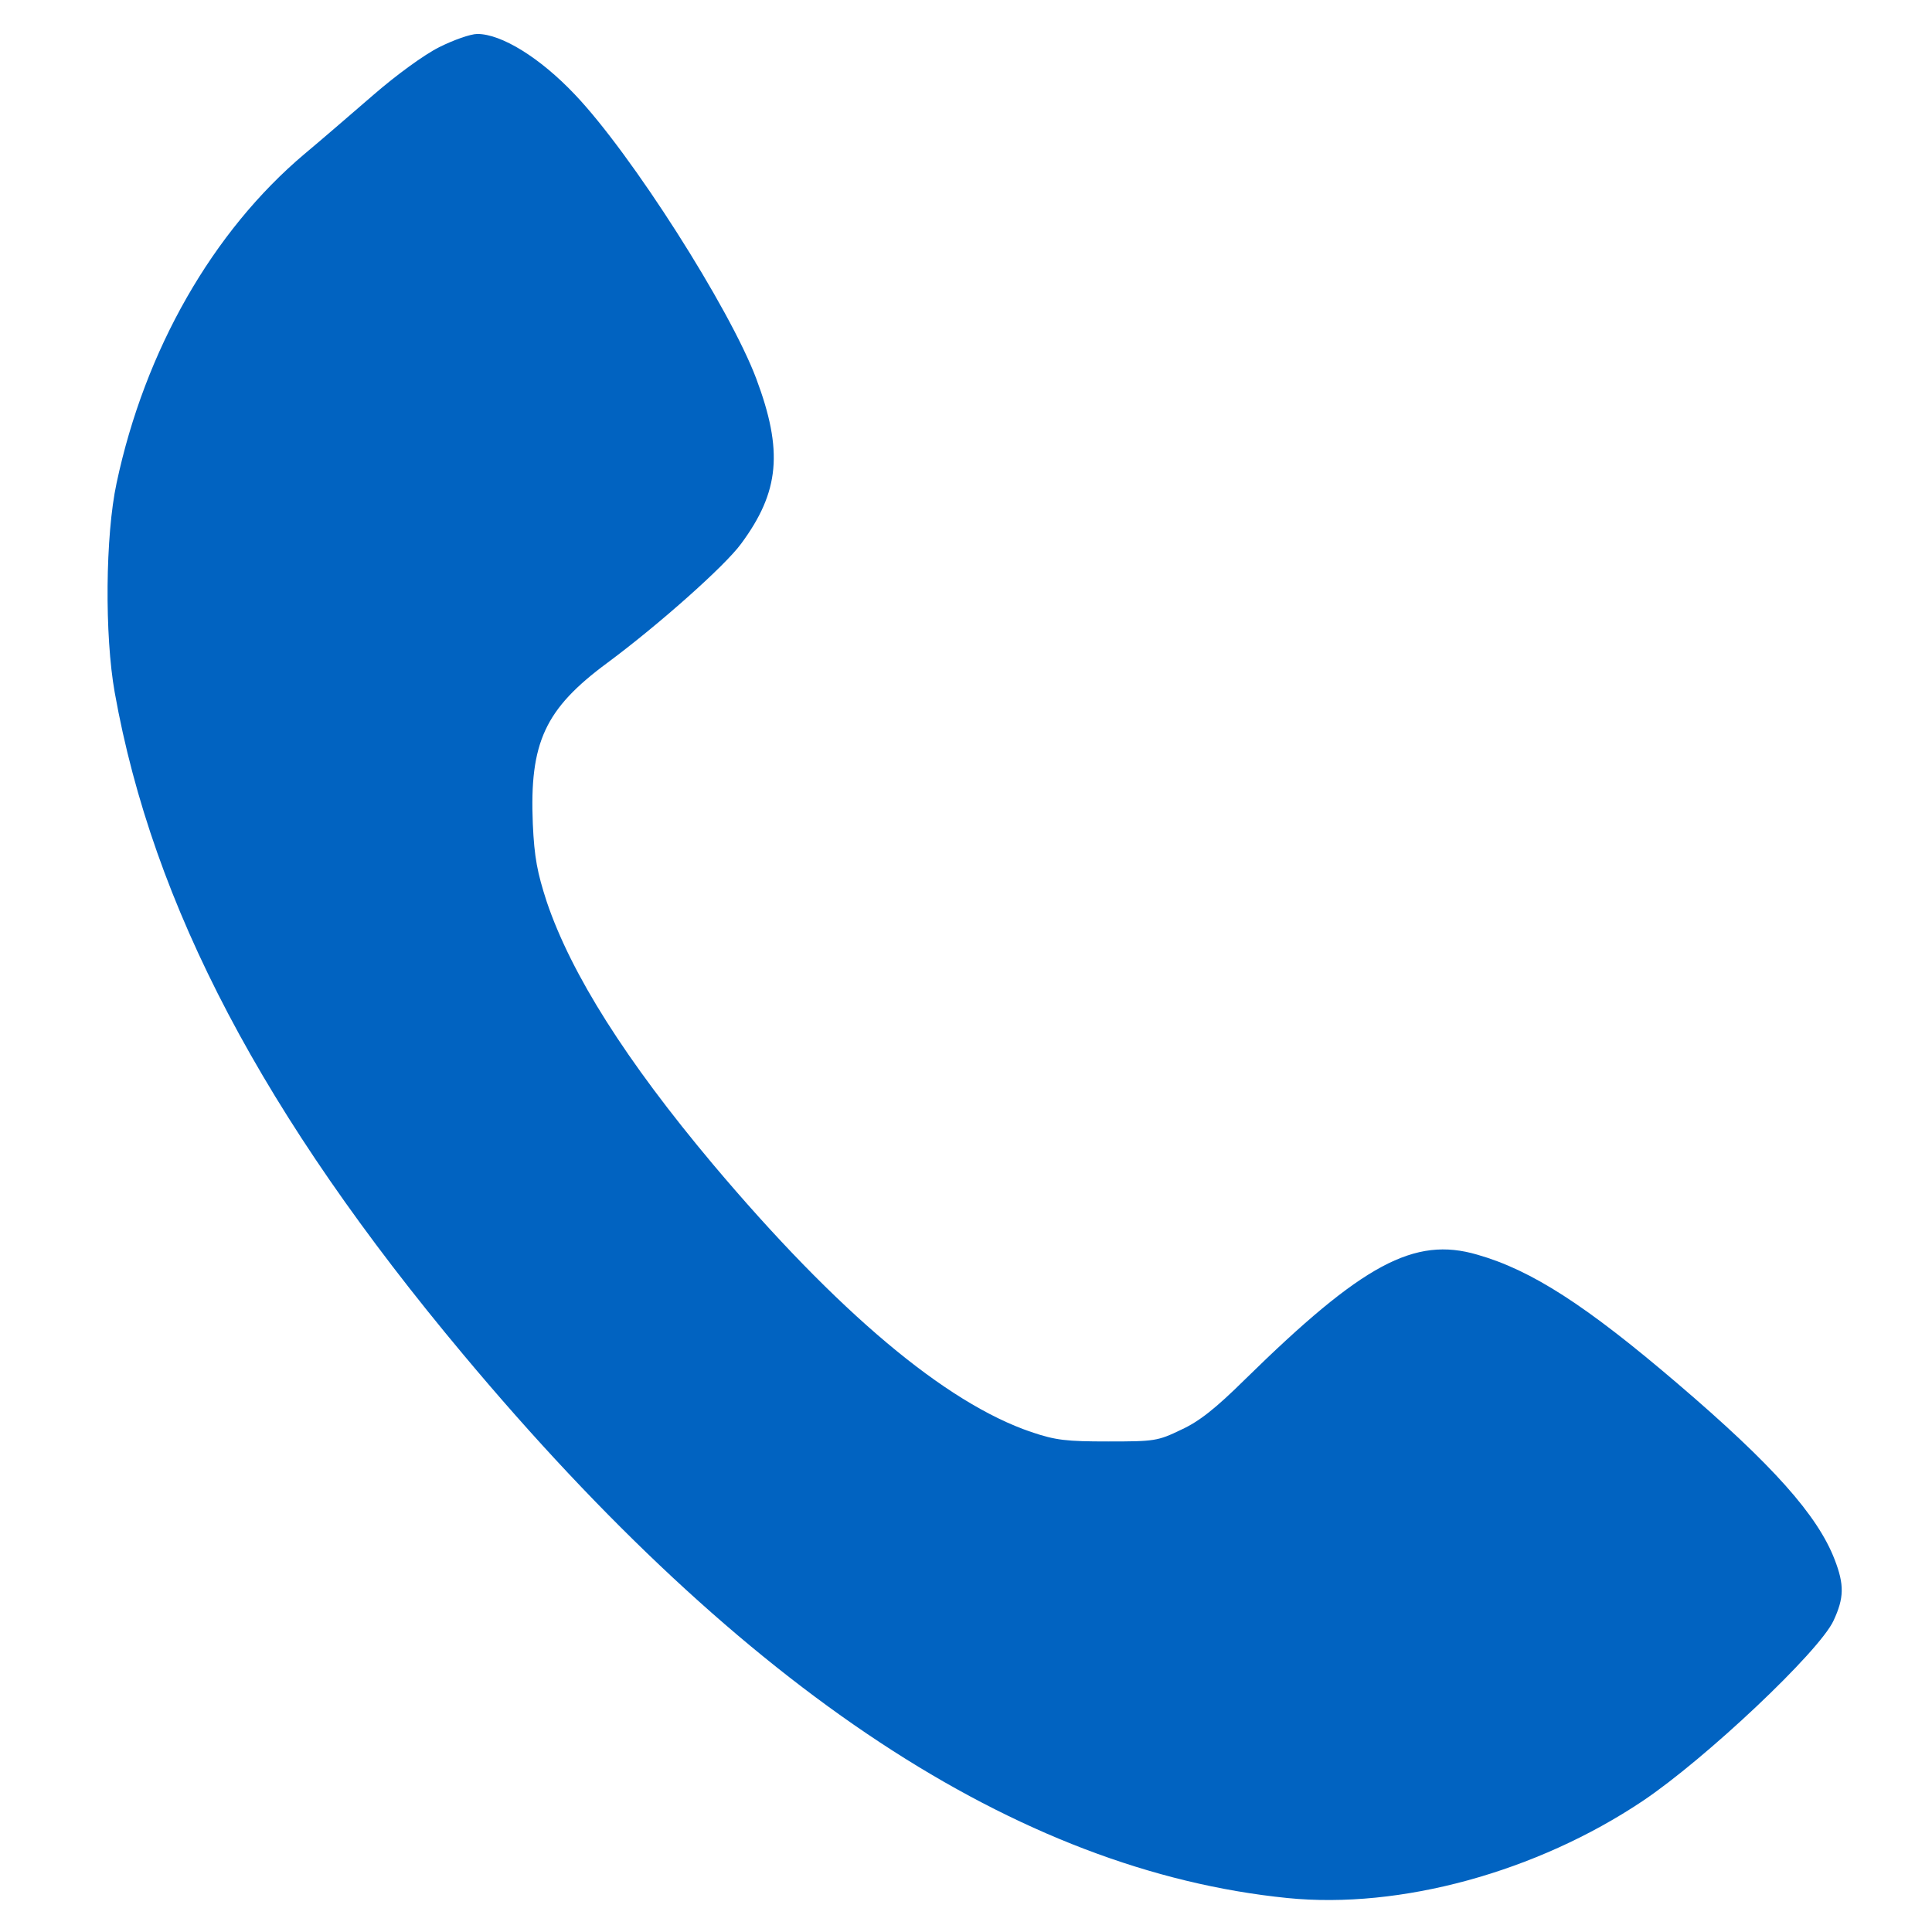 <?xml version="1.0" standalone="no"?>
<!DOCTYPE svg PUBLIC "-//W3C//DTD SVG 20010904//EN"
 "http://www.w3.org/TR/2001/REC-SVG-20010904/DTD/svg10.dtd">
<svg version="1.0" xmlns="http://www.w3.org/2000/svg"
 width="512pt" height="512pt" viewBox="0 0 512 512"
 preserveAspectRatio="xMidYMid meet">
<g transform="translate(0,512) scale(0.1,-0.1)"
fill="#0163C1" stroke="none">
<path d="M1164 4995 c-40 -20 -114 -74 -175 -127 -59 -51 -140 -121 -182 -156
-243 -205 -423 -519 -498 -872 -30 -139 -32 -404 -5 -555 101 -566 394 -1122
924 -1755 745 -891 1469 -1368 2184 -1440 299 -30 660 69 941 257 167 112 468
396 506 478 28 60 29 95 3 162 -45 117 -164 251 -417 467 -241 206 -386 300
-530 341 -167 49 -304 -25 -615 -330 -79 -78 -122 -112 -170 -134 -62 -30 -71
-31 -193 -31 -111 0 -139 3 -204 25 -227 77 -513 317 -844 710 -230 274 -375
503 -440 695 -25 77 -33 117 -37 207 -9 215 32 304 197 426 135 100 312 257
355 316 102 138 112 246 40 438 -70 186 -331 596 -481 753 -92 97 -194 160
-258 160 -18 0 -63 -16 -101 -35z"/>
</g>
</svg>
